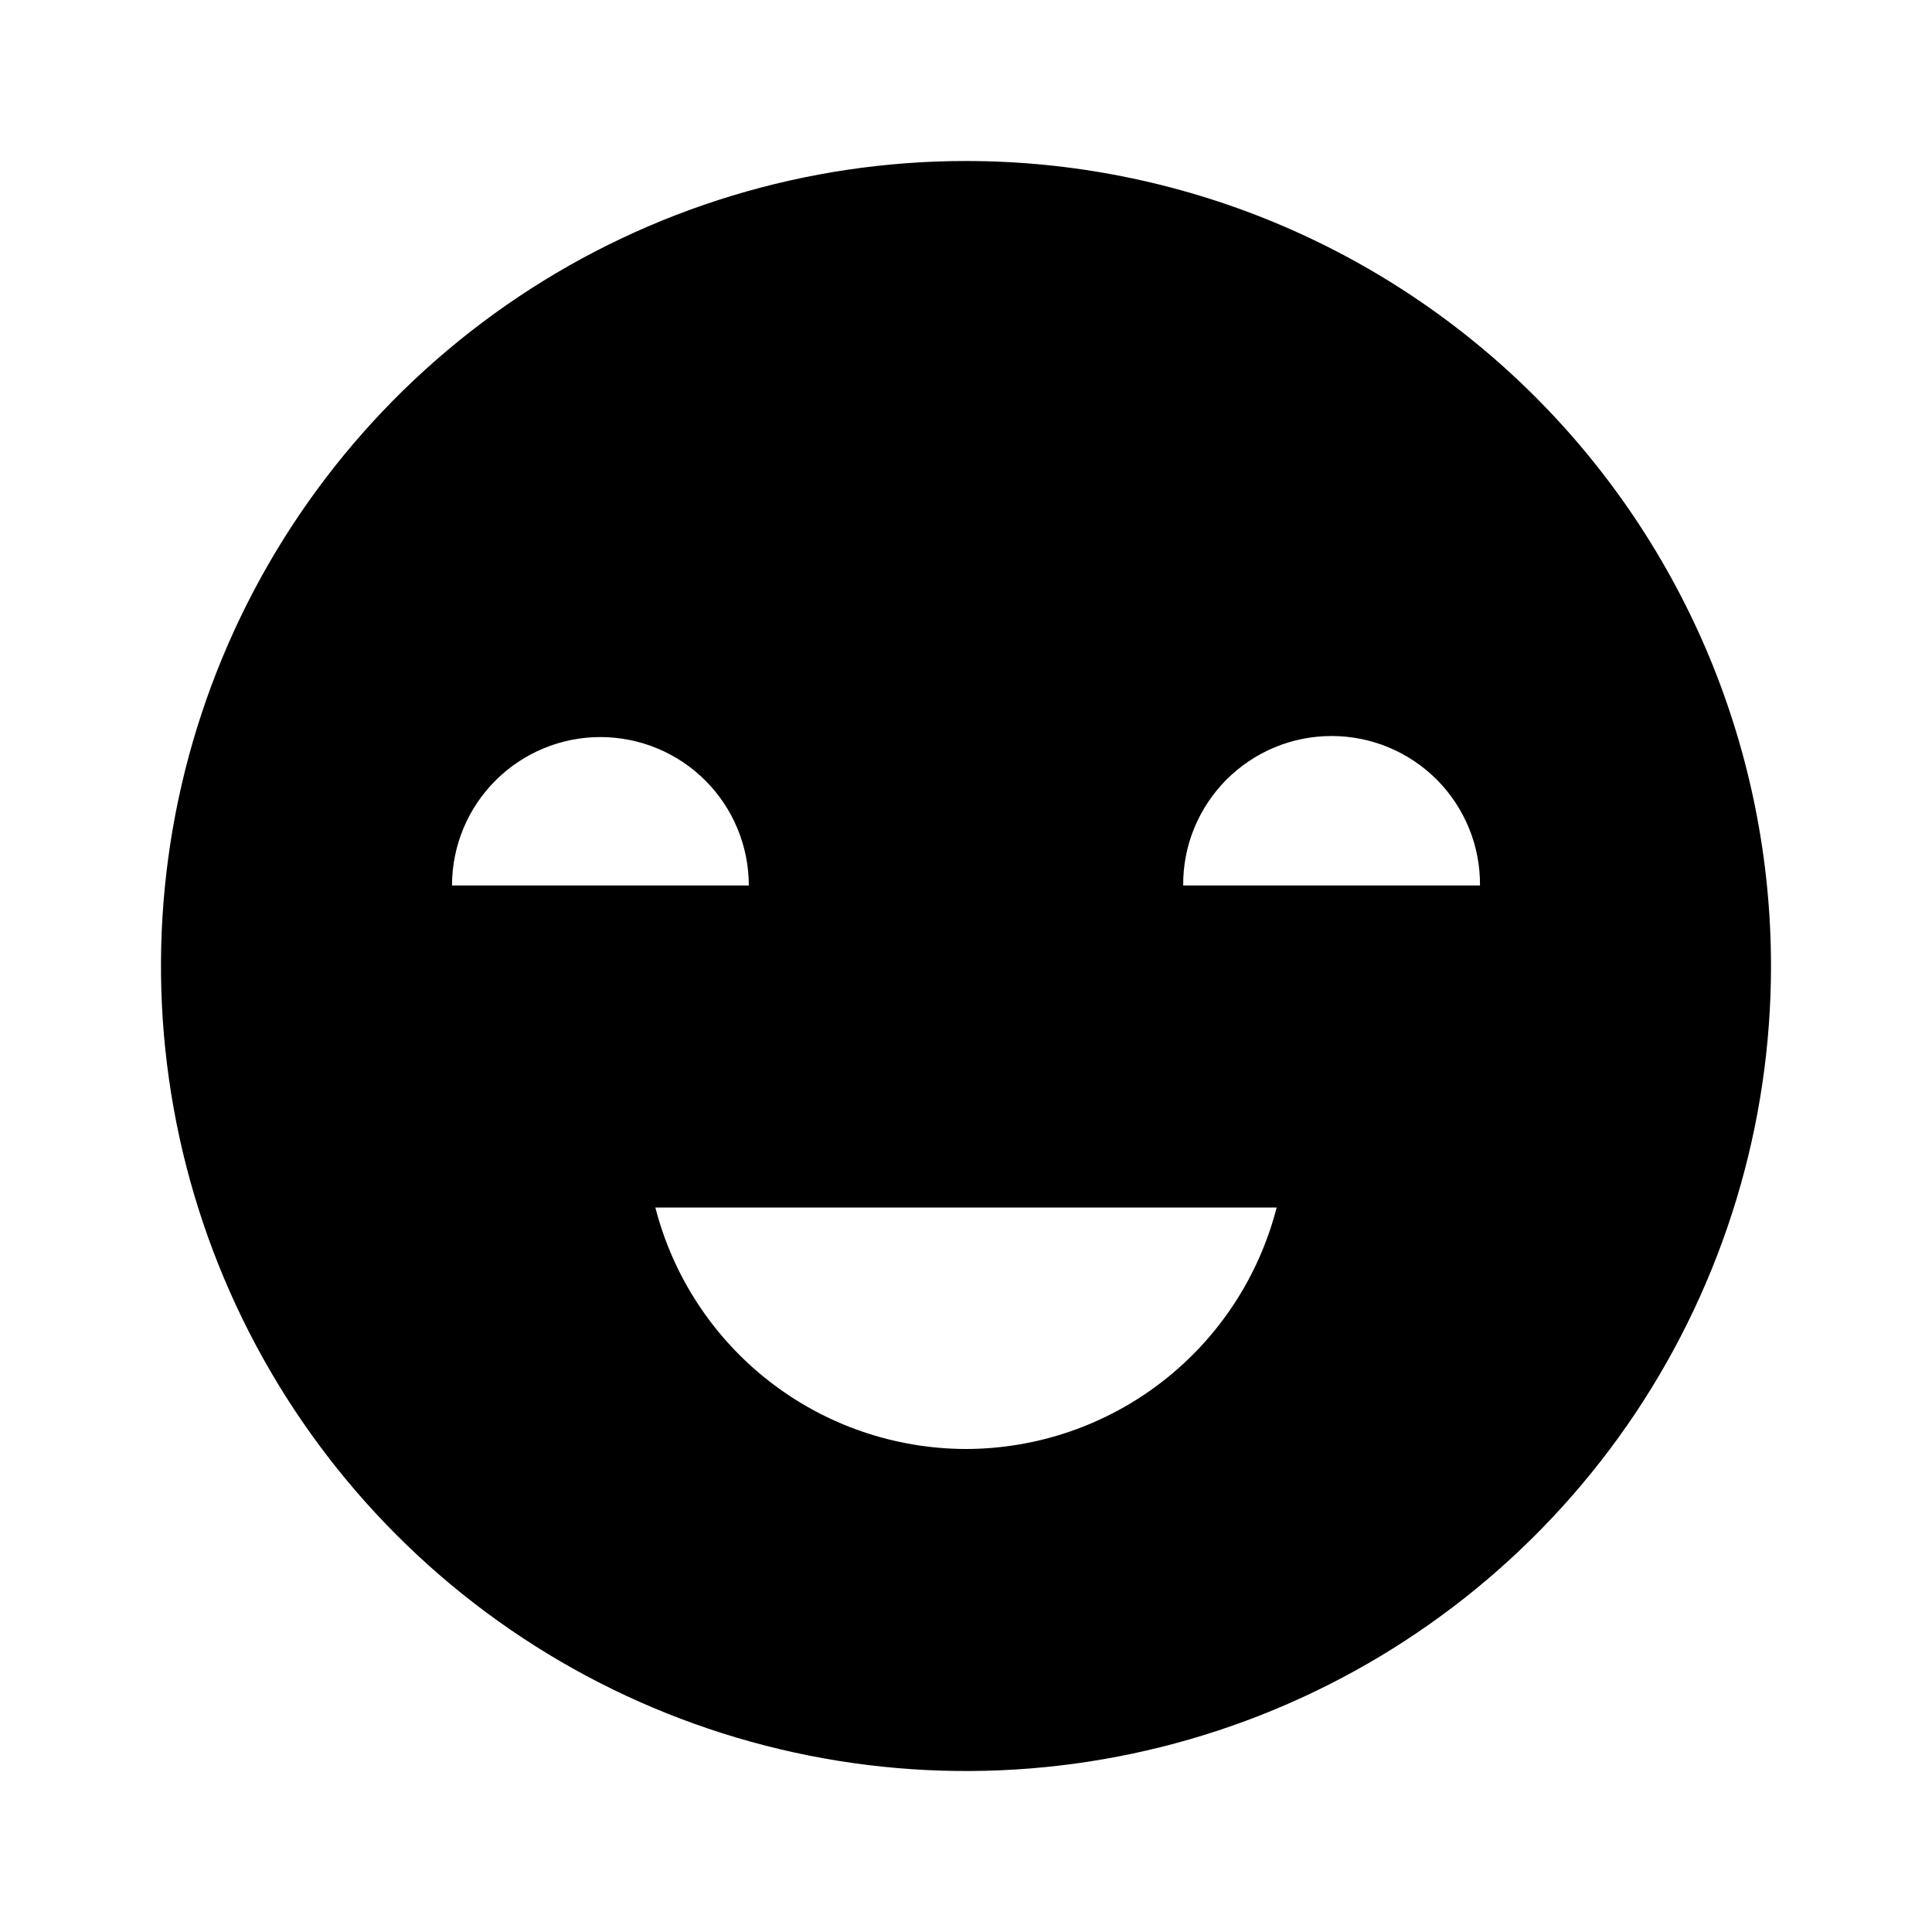 <svg width="24" height="24" viewBox="0 0 24 24" fill="none" xmlns="http://www.w3.org/2000/svg">
<path d="M12 2C10.022 2 8.089 2.586 6.444 3.685C4.8 4.784 3.518 6.346 2.761 8.173C2.004 10 1.806 12.011 2.192 13.951C2.578 15.891 3.53 17.672 4.929 19.071C6.327 20.47 8.109 21.422 10.049 21.808C11.989 22.194 14 21.996 15.827 21.239C17.654 20.482 19.216 19.2 20.315 17.556C21.413 15.911 22 13.978 22 12C22 10.687 21.741 9.386 21.239 8.173C20.736 6.96 20 5.858 19.071 4.929C18.142 4 17.04 3.264 15.827 2.761C14.614 2.259 13.313 2 12 2ZM7.458 9.156C7.947 9.156 8.416 9.35 8.762 9.696C9.108 10.042 9.302 10.511 9.302 11H5.615C5.615 10.511 5.809 10.042 6.155 9.696C6.5 9.351 6.969 9.156 7.458 9.156ZM12 18C11.115 17.998 10.256 17.703 9.558 17.16C8.859 16.617 8.361 15.857 8.141 15H15.859C15.639 15.857 15.141 16.617 14.442 17.16C13.744 17.703 12.885 17.998 12 18ZM14.698 11C14.696 10.757 14.742 10.515 14.834 10.29C14.926 10.065 15.062 9.86 15.233 9.687C15.405 9.515 15.608 9.378 15.833 9.284C16.058 9.191 16.298 9.143 16.542 9.143C16.785 9.143 17.026 9.191 17.25 9.284C17.475 9.378 17.679 9.515 17.85 9.687C18.022 9.86 18.157 10.065 18.249 10.29C18.341 10.515 18.387 10.757 18.385 11H14.698Z" fill="black"/>
</svg>
